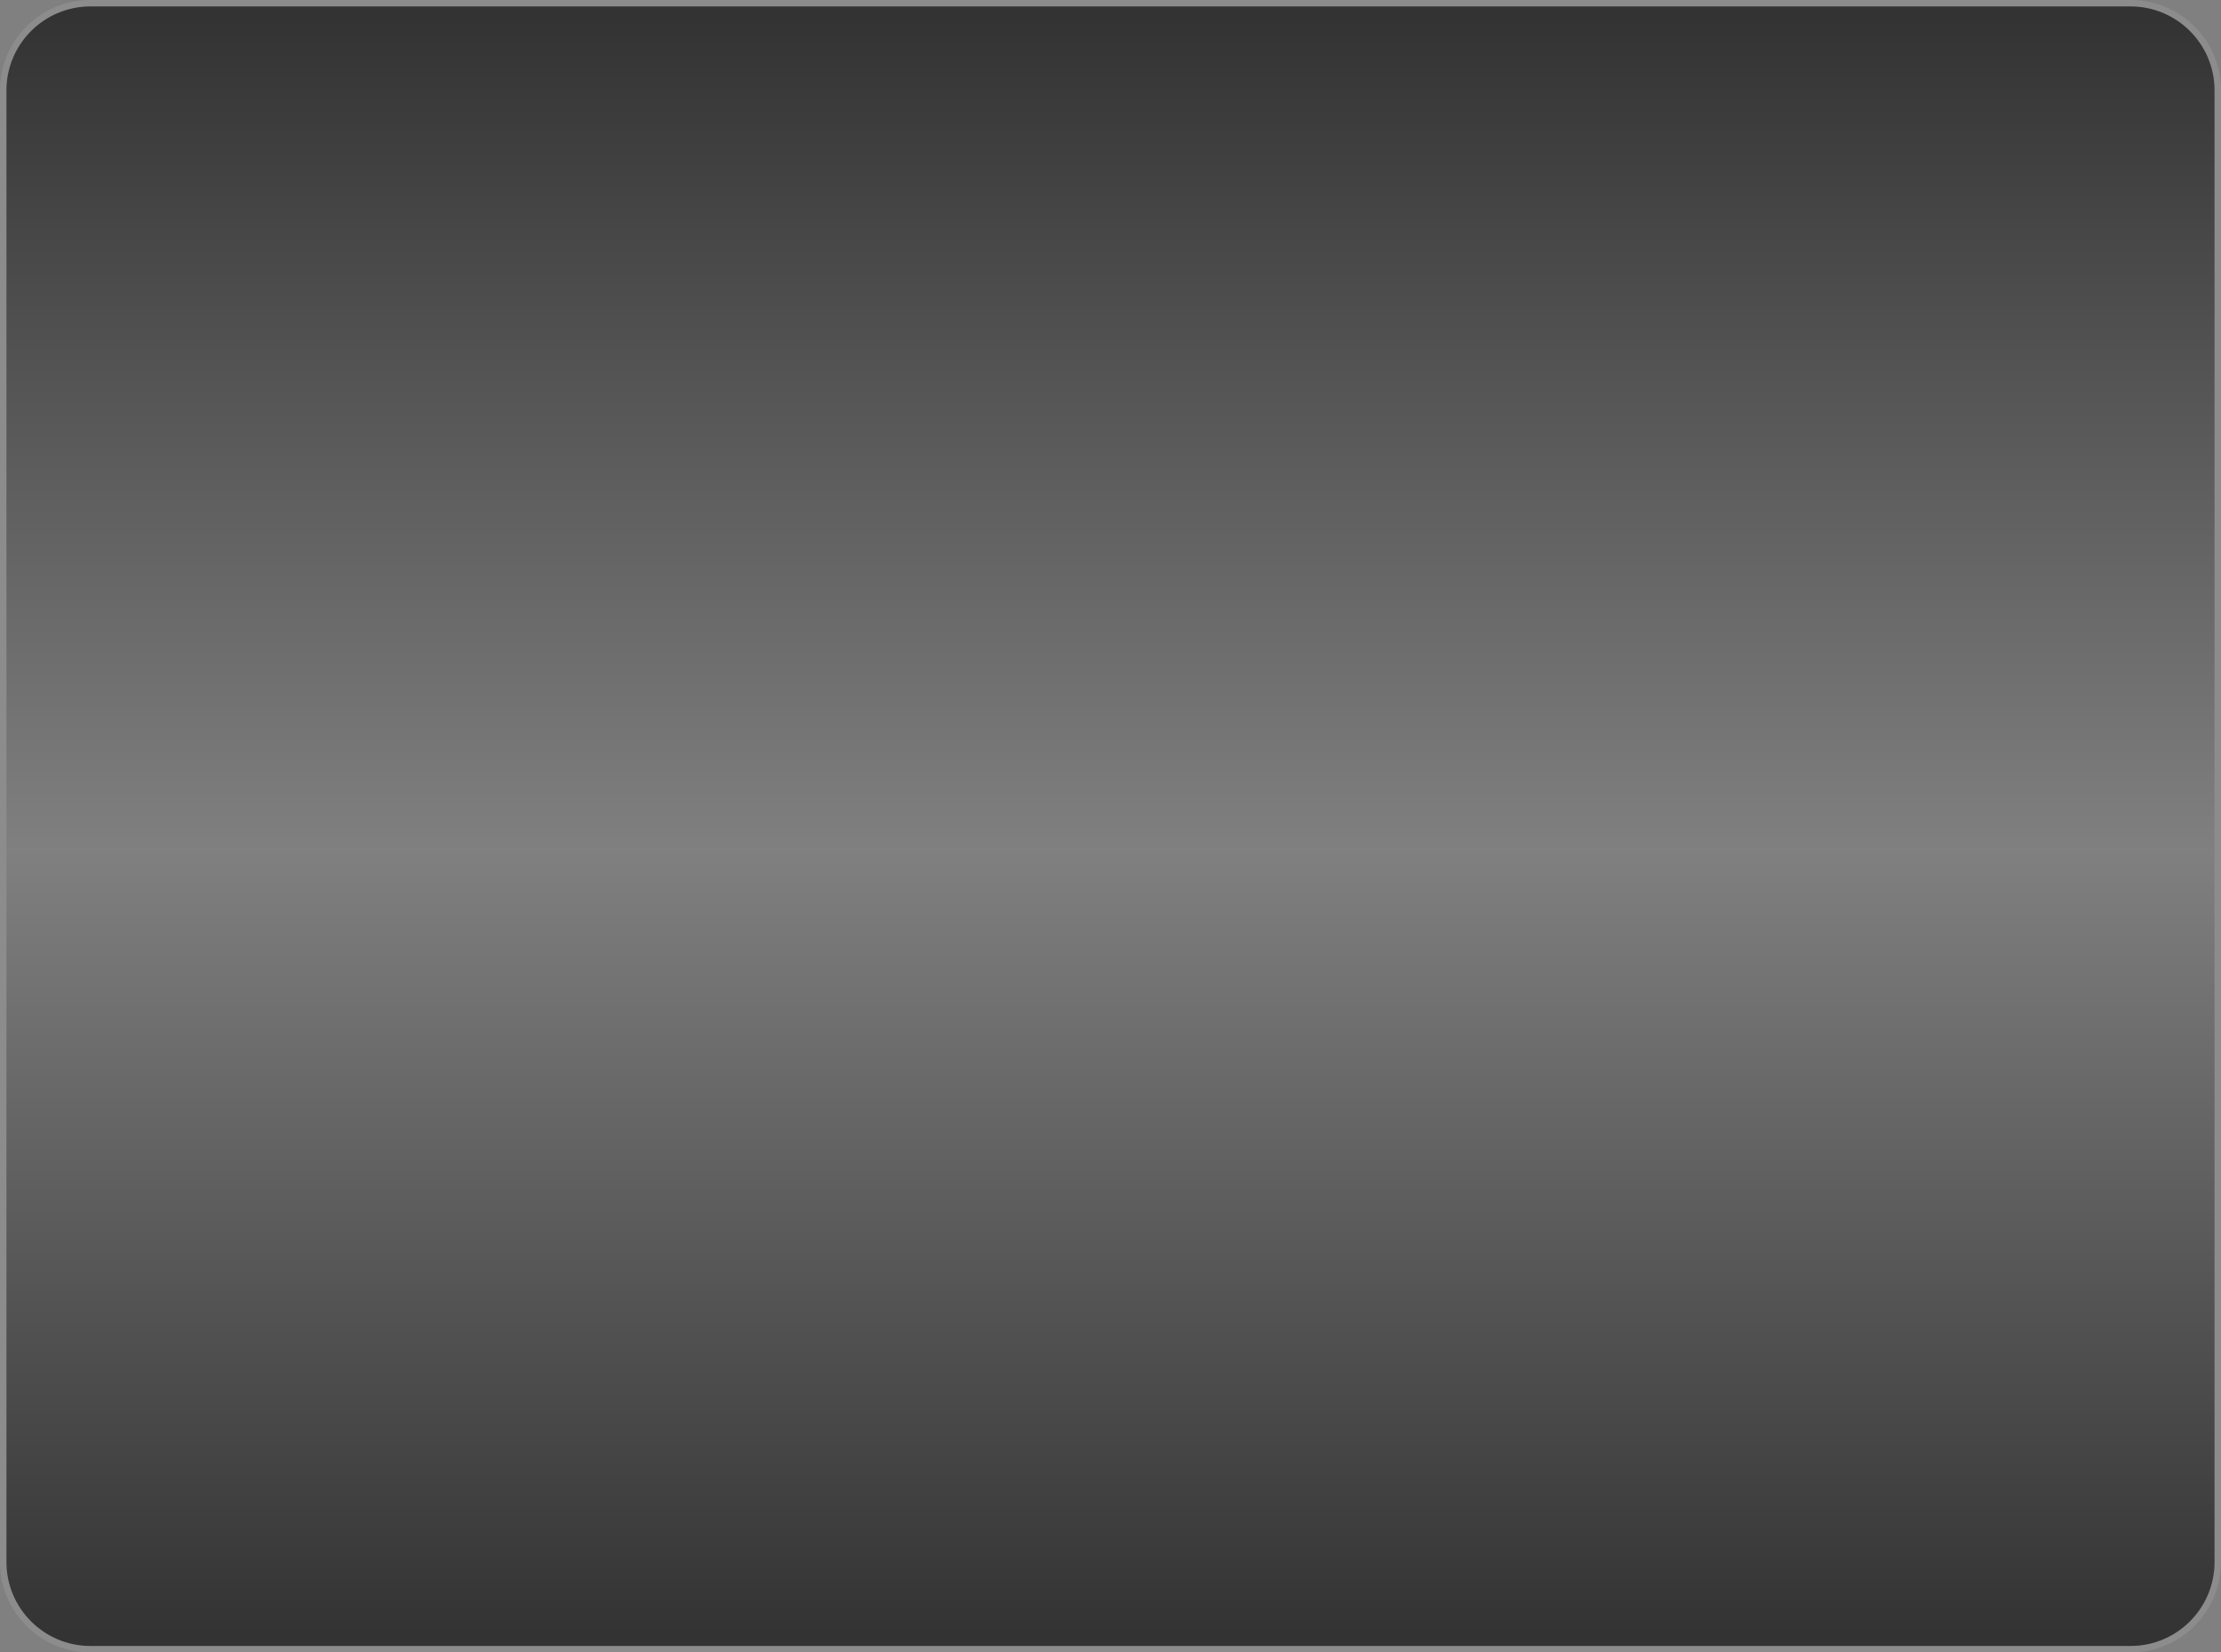 <?xml version="1.0" encoding="UTF-8"?>
<!DOCTYPE svg PUBLIC "-//W3C//DTD SVG 1.1 Tiny//EN" "http://www.w3.org/Graphics/SVG/1.1/DTD/svg11-tiny.dtd">
<svg baseProfile="tiny" height="256px" version="1.1" viewBox="0 0 344 256" width="344px" x="0px" xmlns="http://www.w3.org/2000/svg" xmlns:xlink="http://www.w3.org/1999/xlink" y="0px">
<rect x="0" y="0" width="344" height="256" fill="#808080" stroke="none"/>
<path d="M329.999,0H14C6.268,0,0,6.269,0,14v228c0,7.731,6.268,14,14,14h315.999  c7.732,0,14-6.269,14-14V14C343.999,6.269,337.731,0,329.999,0z M342.999,242c0,7.168-5.832,13-13,13H14c-7.168,0-13-5.832-13-13V14  C1,6.832,6.832,1,14,1h315.999c7.168,0,13,5.832,13,13V242z" fill="#FFFFFF" fill-opacity="0.1" stroke-opacity="0.1"/>
<path d="M14,255c-7.168,0-13-5.832-13-13V14C1,6.832,6.832,1,14,1h315.999  c7.168,0,13,5.832,13,13v228c0,7.168-5.832,13-13,13H14z" fill="url(#SVGID_1_)" fill-opacity="0.6" stroke-opacity="0.6"/>
<defs>
<linearGradient gradientUnits="userSpaceOnUse" id="SVGID_1_" x1="172" x2="172" y1="3.209" y2="252.88">
<stop offset="0" style="stop-color:#000000"/>
<stop offset="0.073" style="stop-color:#000000;stop-opacity:0.859"/>
<stop offset="0.515" style="stop-color:#000000;stop-opacity:0"/>
<stop offset="0.931" style="stop-color:#000000;stop-opacity:0.859"/>
<stop offset="1" style="stop-color:#000000"/>
</linearGradient>
</defs>
</svg>
